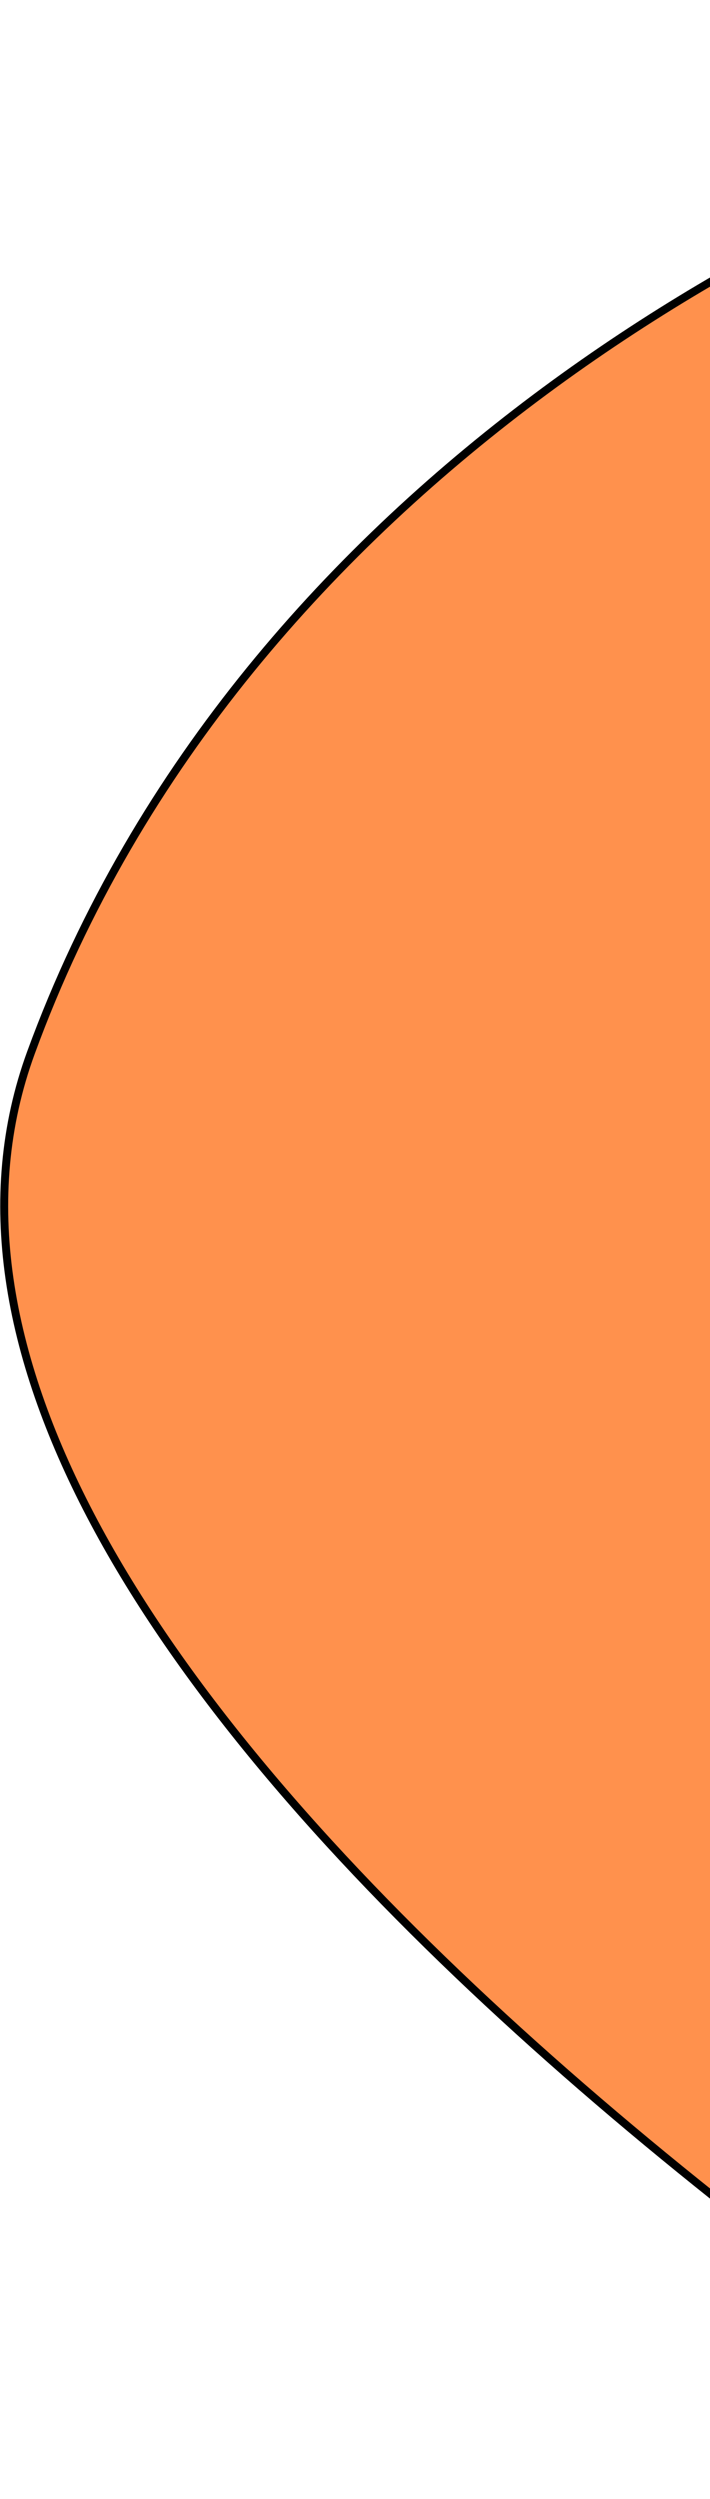 <svg width="269" height="947" viewBox="0 0 269 947" fill="none" xmlns="http://www.w3.org/2000/svg">
<path d="M11.729 398.91C92.394 178.108 315.197 69.699 416.516 43.094L594.086 2.741L572.073 1031.47C351.682 912.62 -68.935 619.711 11.729 398.91Z" fill="#FF914D" stroke="black" stroke-width="3"/>
</svg>
